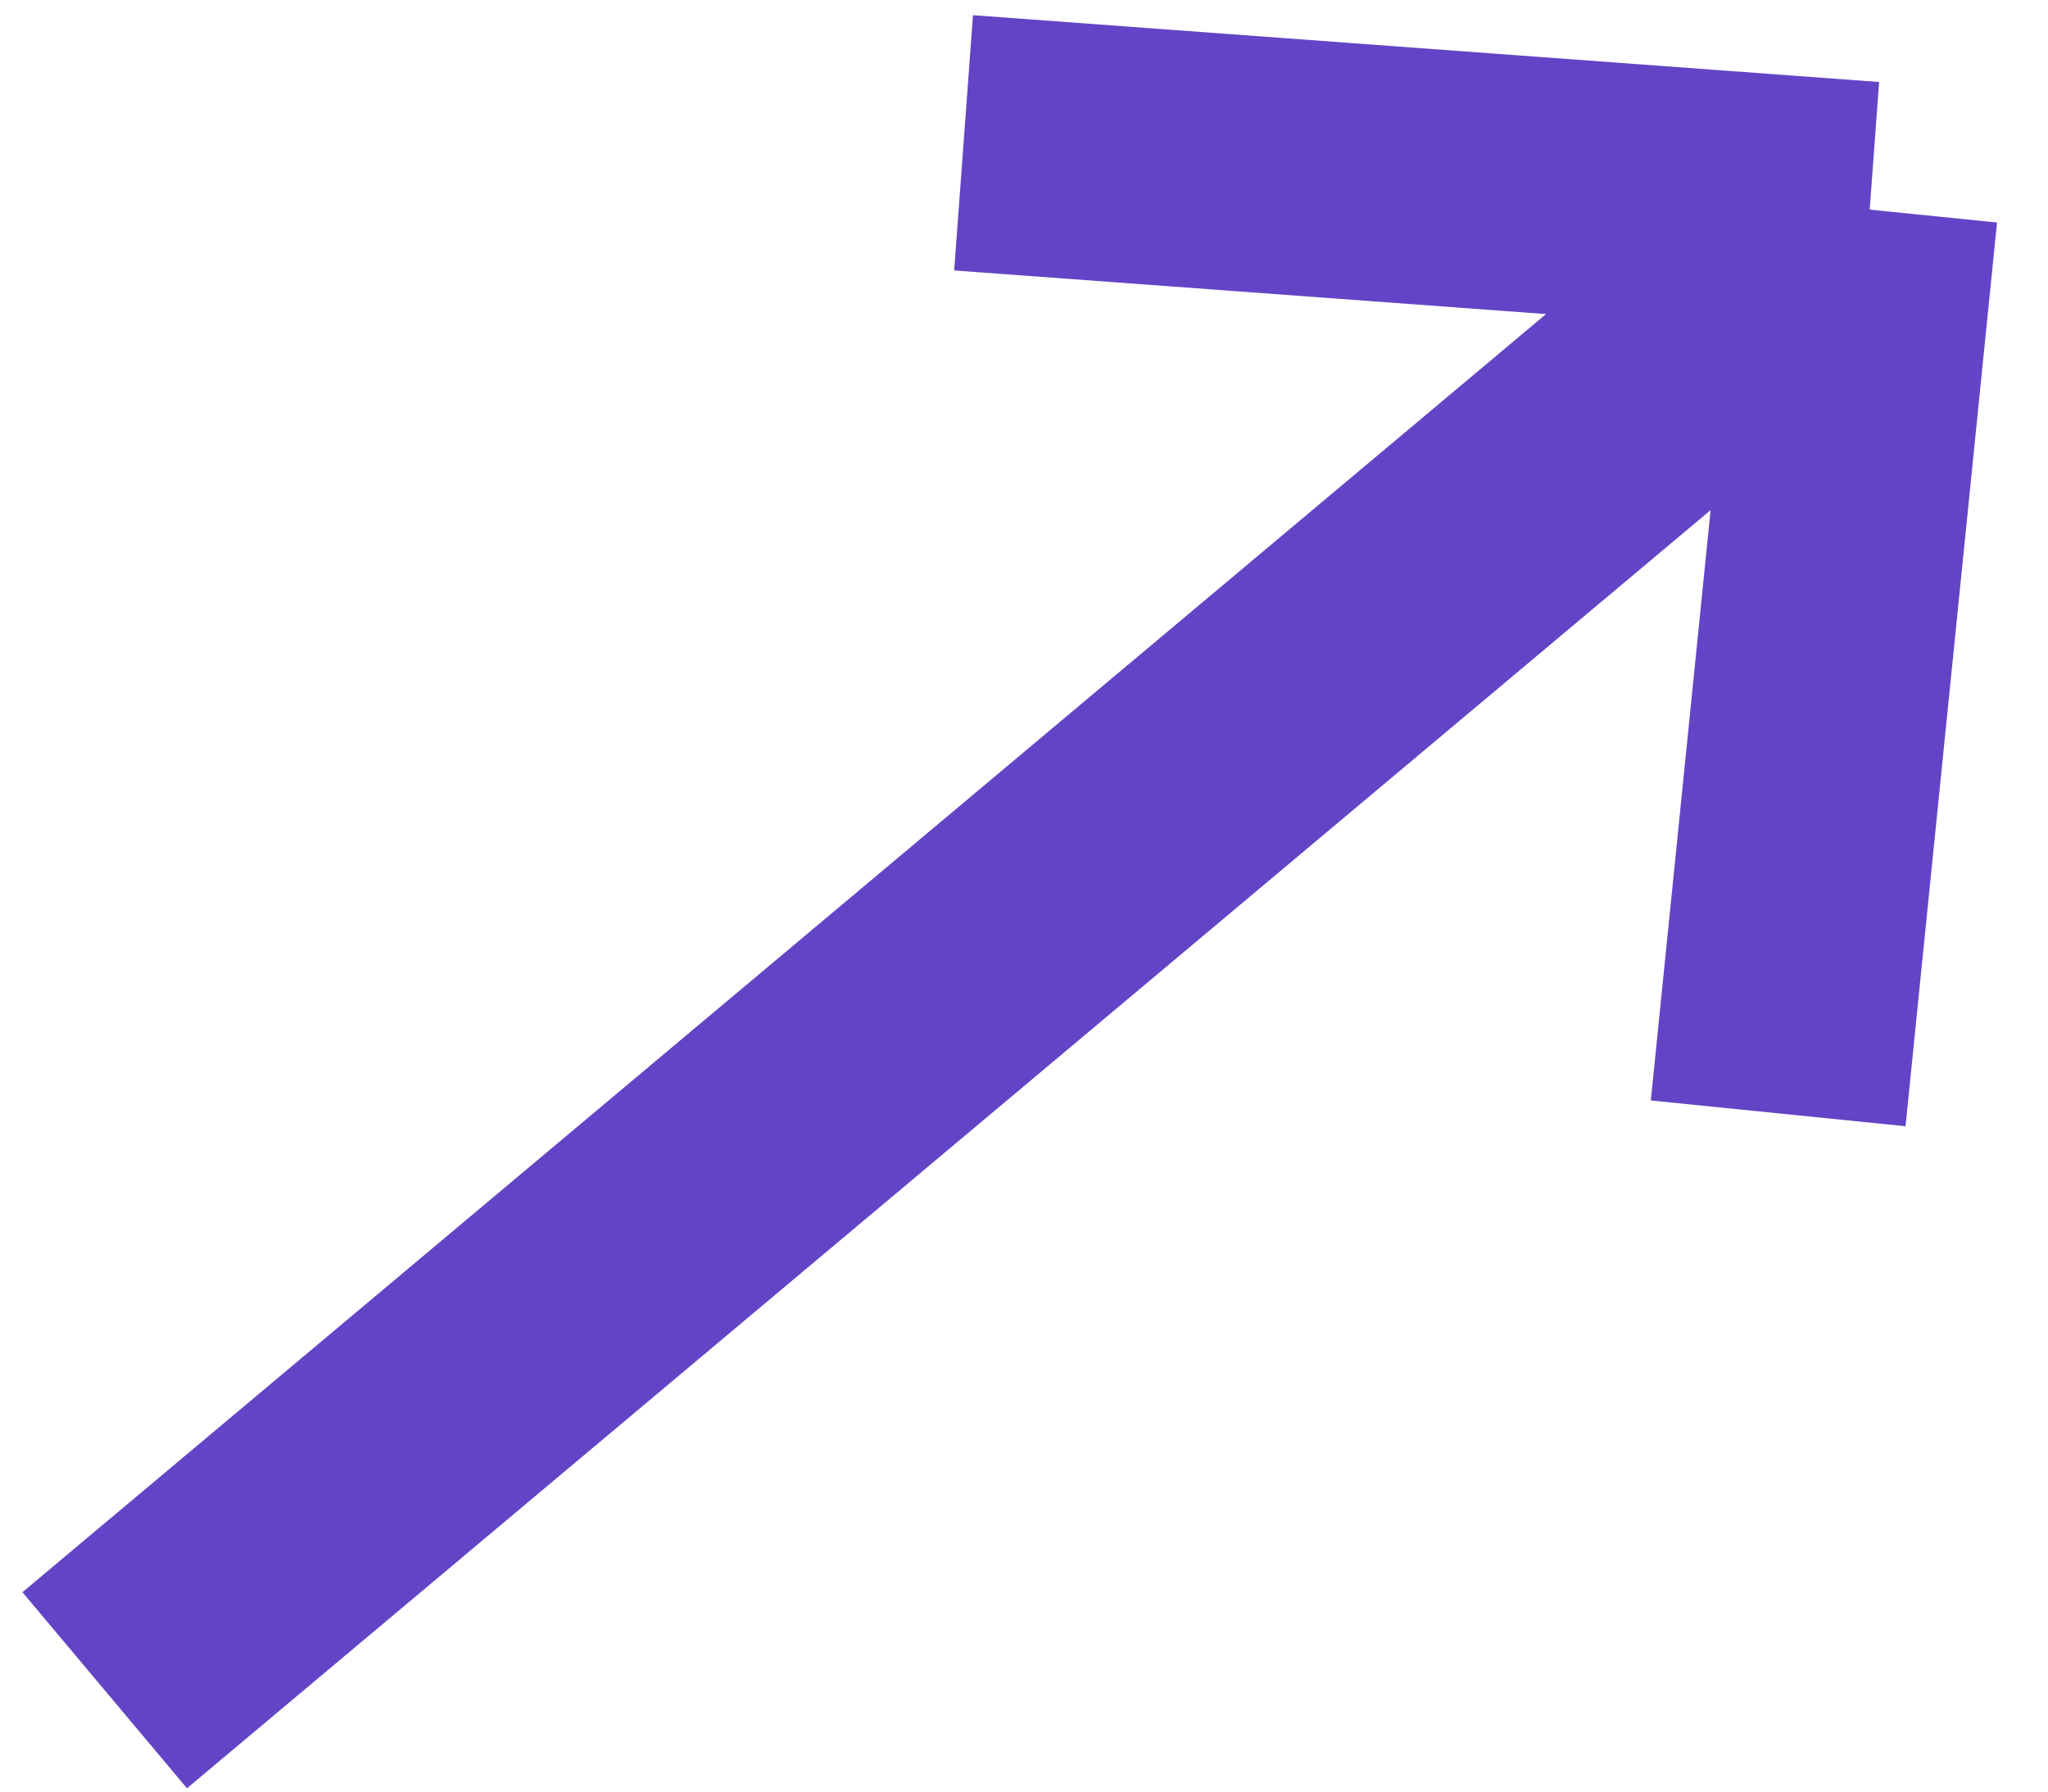 <svg width="16" height="14" viewBox="0 0 16 14" fill="none" xmlns="http://www.w3.org/2000/svg">
<path d="M0.818 13.208L14.607 1.638M14.607 1.638L13.892 8.7M14.607 1.638L7.528 1.116" stroke="#6344C6" stroke-width="2"/>
</svg>
